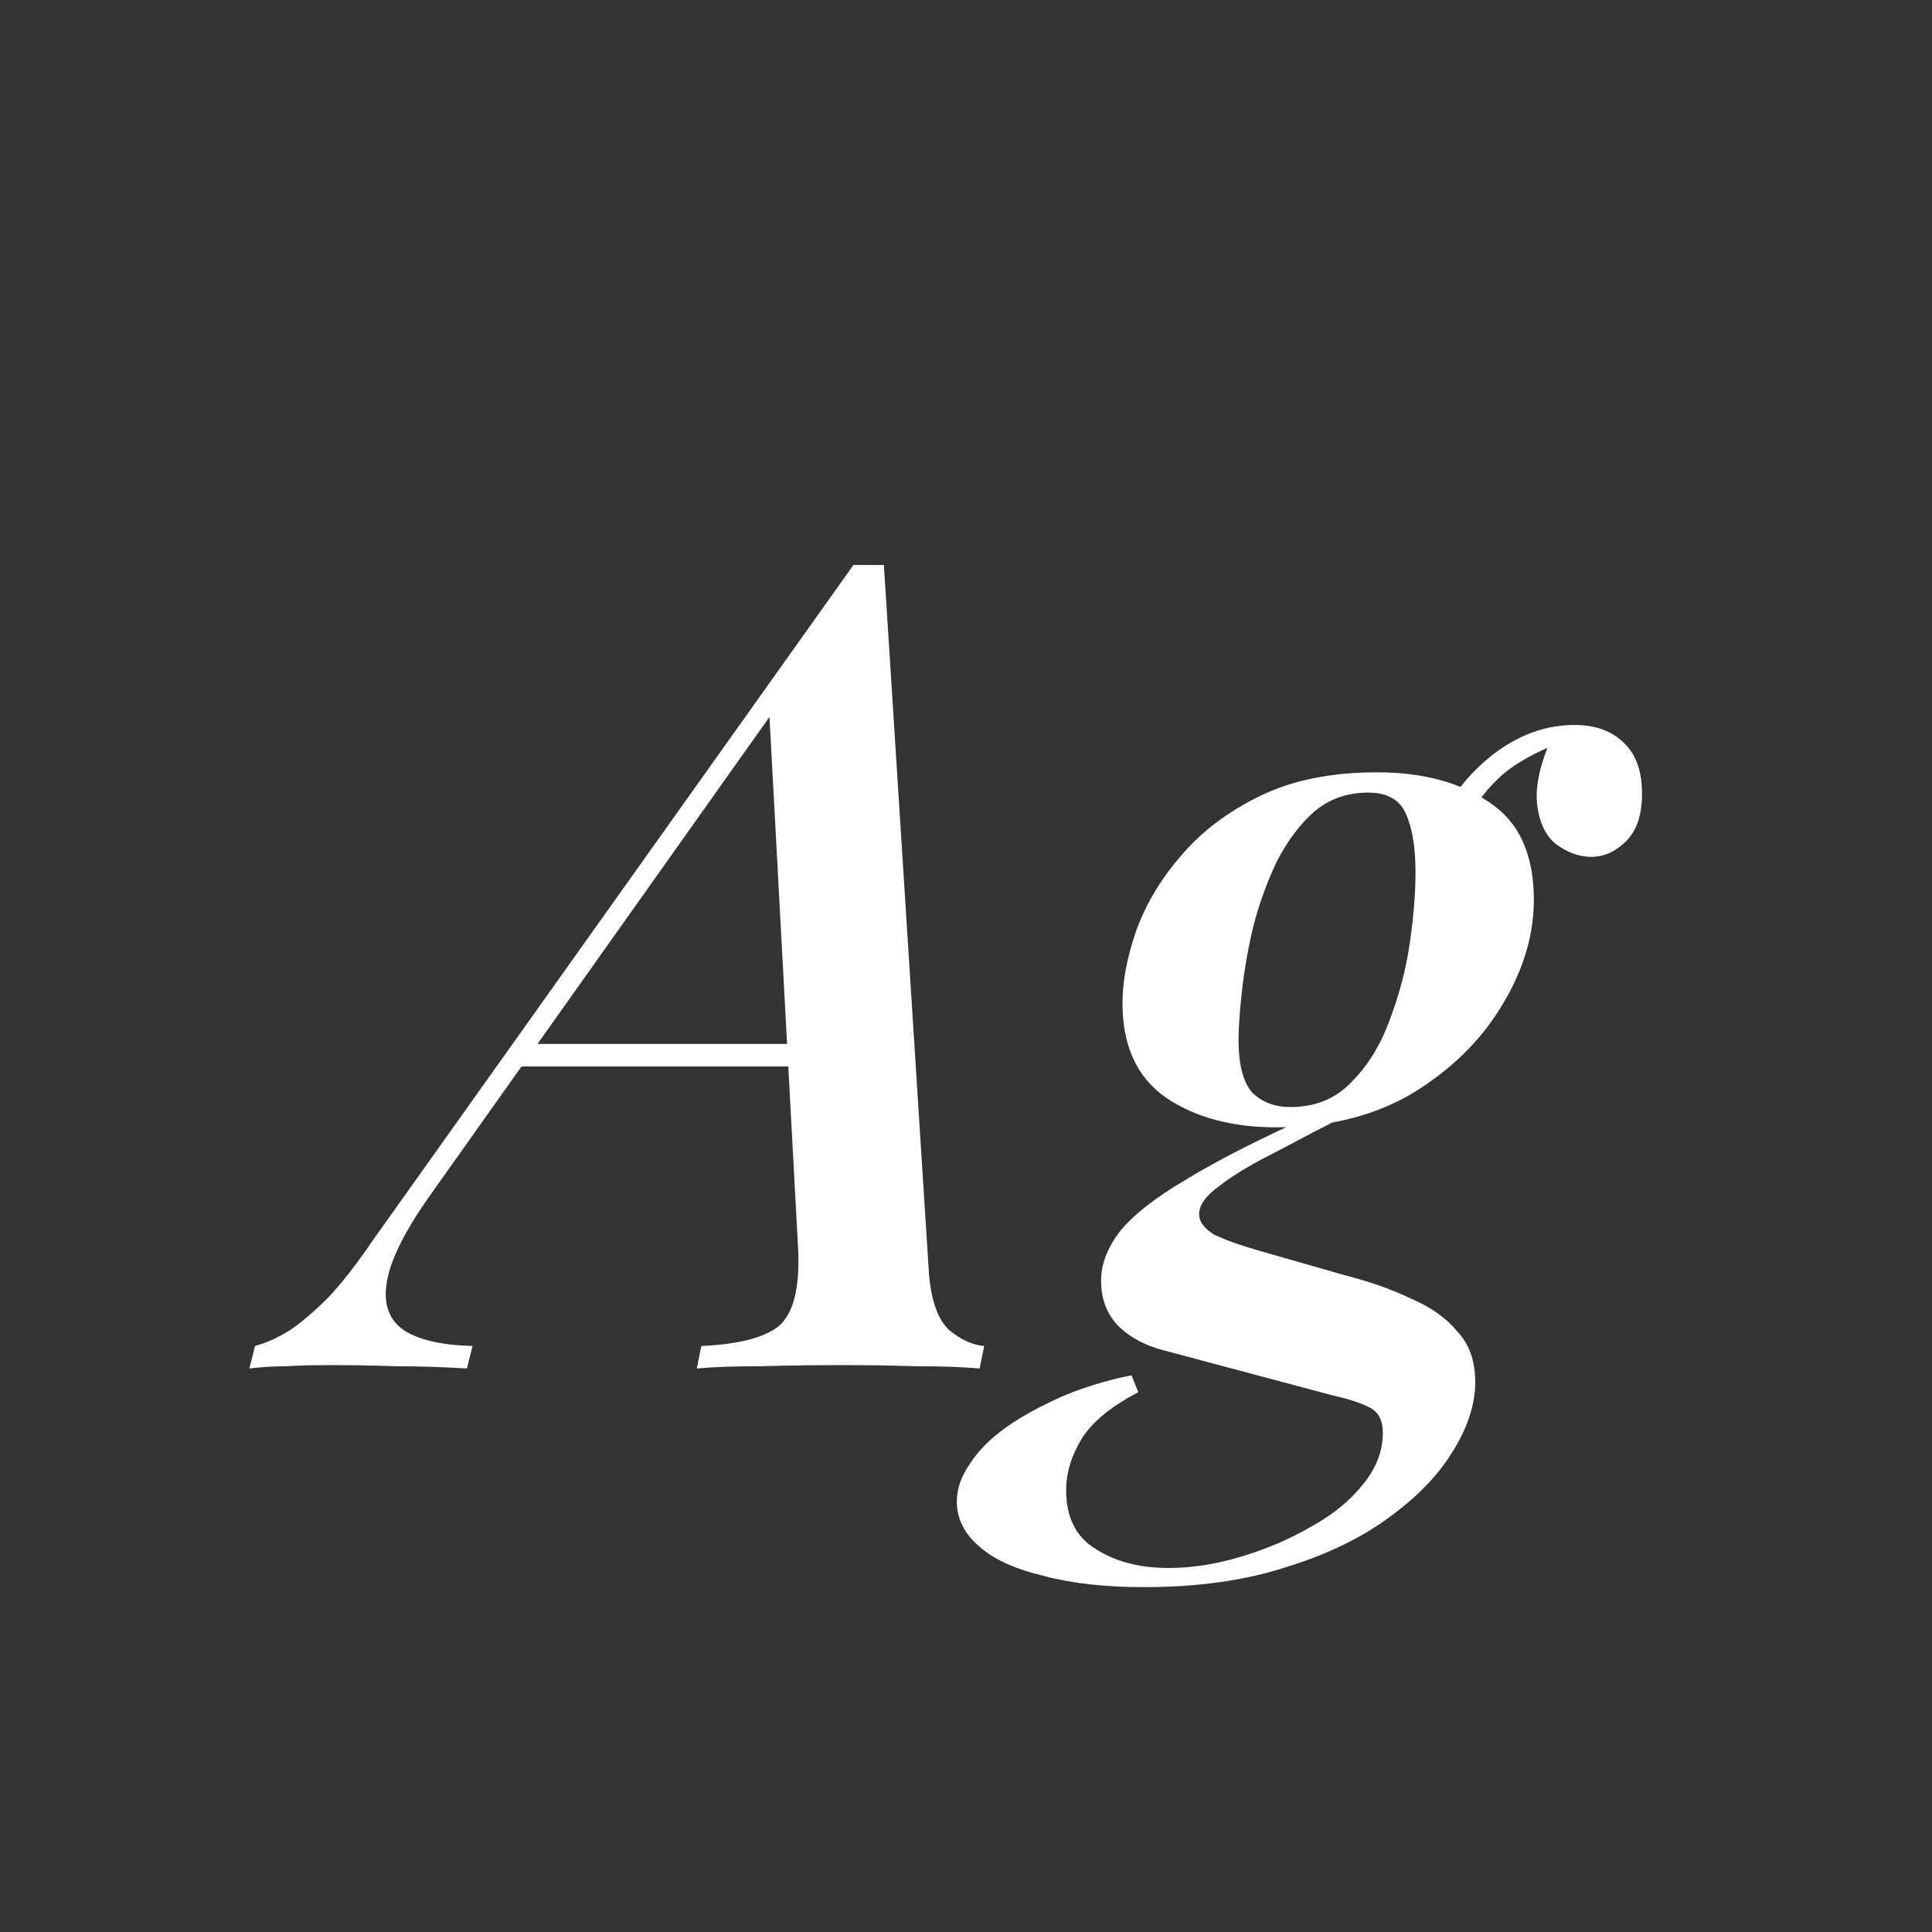 <svg width="24" height="24" viewBox="0 0 24 24" fill="none" xmlns="http://www.w3.org/2000/svg">
<rect x="0" y="0" width="24" height="24" fill="#333333" stroke="none"/>
<path d="M5.366 14.816C5.039 15.273 4.852 15.642 4.806 15.922C4.759 16.192 4.829 16.393 5.016 16.524C5.202 16.645 5.487 16.71 5.87 16.72L5.8 17C5.492 16.981 5.198 16.972 4.918 16.972C4.638 16.962 4.372 16.958 4.12 16.958C3.896 16.958 3.709 16.962 3.56 16.972C3.401 16.972 3.247 16.981 3.098 17L3.168 16.72C3.308 16.682 3.452 16.617 3.602 16.524C3.742 16.43 3.9 16.295 4.078 16.118C4.246 15.94 4.428 15.707 4.624 15.418L10.602 7.018C10.667 7.018 10.728 7.018 10.784 7.018C10.849 7.018 10.914 7.018 10.98 7.018L11.54 15.824C11.568 16.16 11.652 16.393 11.792 16.524C11.941 16.645 12.086 16.71 12.226 16.72L12.17 17C11.964 16.981 11.703 16.972 11.386 16.972C11.068 16.962 10.765 16.958 10.476 16.958C10.112 16.958 9.766 16.962 9.44 16.972C9.113 16.972 8.852 16.981 8.656 17L8.712 16.72C9.16 16.701 9.477 16.622 9.664 16.482C9.85 16.332 9.934 16.02 9.916 15.544L9.552 8.782L9.776 8.6L5.366 14.816ZM6.556 12.968H10.644L10.532 13.248H6.304L6.556 12.968ZM16.31 13.85L16.758 13.836C16.413 14.013 16.1 14.176 15.82 14.326C15.54 14.466 15.316 14.601 15.148 14.732C14.98 14.853 14.896 14.97 14.896 15.082C14.896 15.175 14.957 15.259 15.078 15.334C15.209 15.399 15.405 15.469 15.666 15.544L16.744 15.852C17.033 15.926 17.294 16.02 17.528 16.132C17.77 16.234 17.962 16.37 18.102 16.538C18.251 16.696 18.326 16.906 18.326 17.168C18.326 17.438 18.237 17.718 18.06 18.008C17.883 18.306 17.621 18.582 17.276 18.834C16.93 19.095 16.501 19.305 15.988 19.464C15.475 19.632 14.882 19.716 14.21 19.716C13.725 19.716 13.309 19.669 12.964 19.576C12.609 19.492 12.343 19.37 12.166 19.212C11.979 19.053 11.886 18.866 11.886 18.652C11.886 18.493 11.942 18.334 12.054 18.176C12.156 18.017 12.306 17.868 12.502 17.728C12.688 17.597 12.917 17.471 13.188 17.35C13.449 17.238 13.739 17.149 14.056 17.084L14.14 17.294C13.804 17.471 13.57 17.662 13.44 17.868C13.309 18.082 13.244 18.297 13.244 18.512C13.244 18.848 13.365 19.09 13.608 19.24C13.851 19.398 14.154 19.478 14.518 19.478C14.807 19.478 15.106 19.431 15.414 19.338C15.731 19.244 16.025 19.118 16.296 18.96C16.567 18.81 16.781 18.633 16.94 18.428C17.099 18.232 17.178 18.022 17.178 17.798C17.178 17.648 17.127 17.546 17.024 17.49C16.921 17.434 16.767 17.382 16.562 17.336L14.462 16.776C14.238 16.72 14.051 16.622 13.902 16.482C13.752 16.332 13.678 16.141 13.678 15.908C13.678 15.702 13.757 15.497 13.916 15.292C14.084 15.086 14.359 14.872 14.742 14.648C15.124 14.414 15.647 14.148 16.31 13.85ZM16.996 9.846C16.735 9.846 16.511 9.925 16.324 10.084C16.146 10.242 15.992 10.448 15.862 10.7C15.741 10.952 15.643 11.222 15.568 11.512C15.502 11.792 15.456 12.058 15.428 12.31C15.4 12.562 15.386 12.767 15.386 12.926C15.386 13.224 15.442 13.439 15.554 13.57C15.675 13.691 15.834 13.752 16.03 13.752C16.338 13.752 16.59 13.649 16.786 13.444C16.991 13.238 17.15 12.982 17.262 12.674C17.383 12.356 17.467 12.034 17.514 11.708C17.561 11.381 17.584 11.092 17.584 10.84C17.584 10.541 17.547 10.303 17.472 10.126C17.397 9.939 17.238 9.846 16.996 9.846ZM17.108 9.594C17.677 9.594 18.144 9.72 18.508 9.972C18.872 10.214 19.054 10.616 19.054 11.176C19.054 11.624 18.919 12.067 18.648 12.506C18.387 12.935 18.018 13.294 17.542 13.584C17.066 13.864 16.501 14.004 15.848 14.004C15.306 14.004 14.854 13.882 14.49 13.64C14.126 13.388 13.944 12.996 13.944 12.464C13.944 12.193 14 11.894 14.112 11.568C14.233 11.232 14.42 10.919 14.672 10.63C14.924 10.331 15.251 10.084 15.652 9.888C16.053 9.692 16.538 9.594 17.108 9.594ZM18.144 10.322L17.878 10.224C18.018 9.897 18.242 9.612 18.55 9.37C18.867 9.127 19.203 9.006 19.558 9.006C19.819 9.006 20.024 9.08 20.174 9.23C20.323 9.37 20.398 9.58 20.398 9.86C20.398 10.121 20.332 10.317 20.202 10.448C20.071 10.578 19.927 10.644 19.768 10.644C19.619 10.644 19.474 10.592 19.334 10.49C19.203 10.387 19.124 10.224 19.096 10C19.068 9.776 19.128 9.496 19.278 9.16L19.432 9.202C19.049 9.351 18.774 9.51 18.606 9.678C18.438 9.836 18.284 10.051 18.144 10.322Z" fill="white"/>
</svg>
